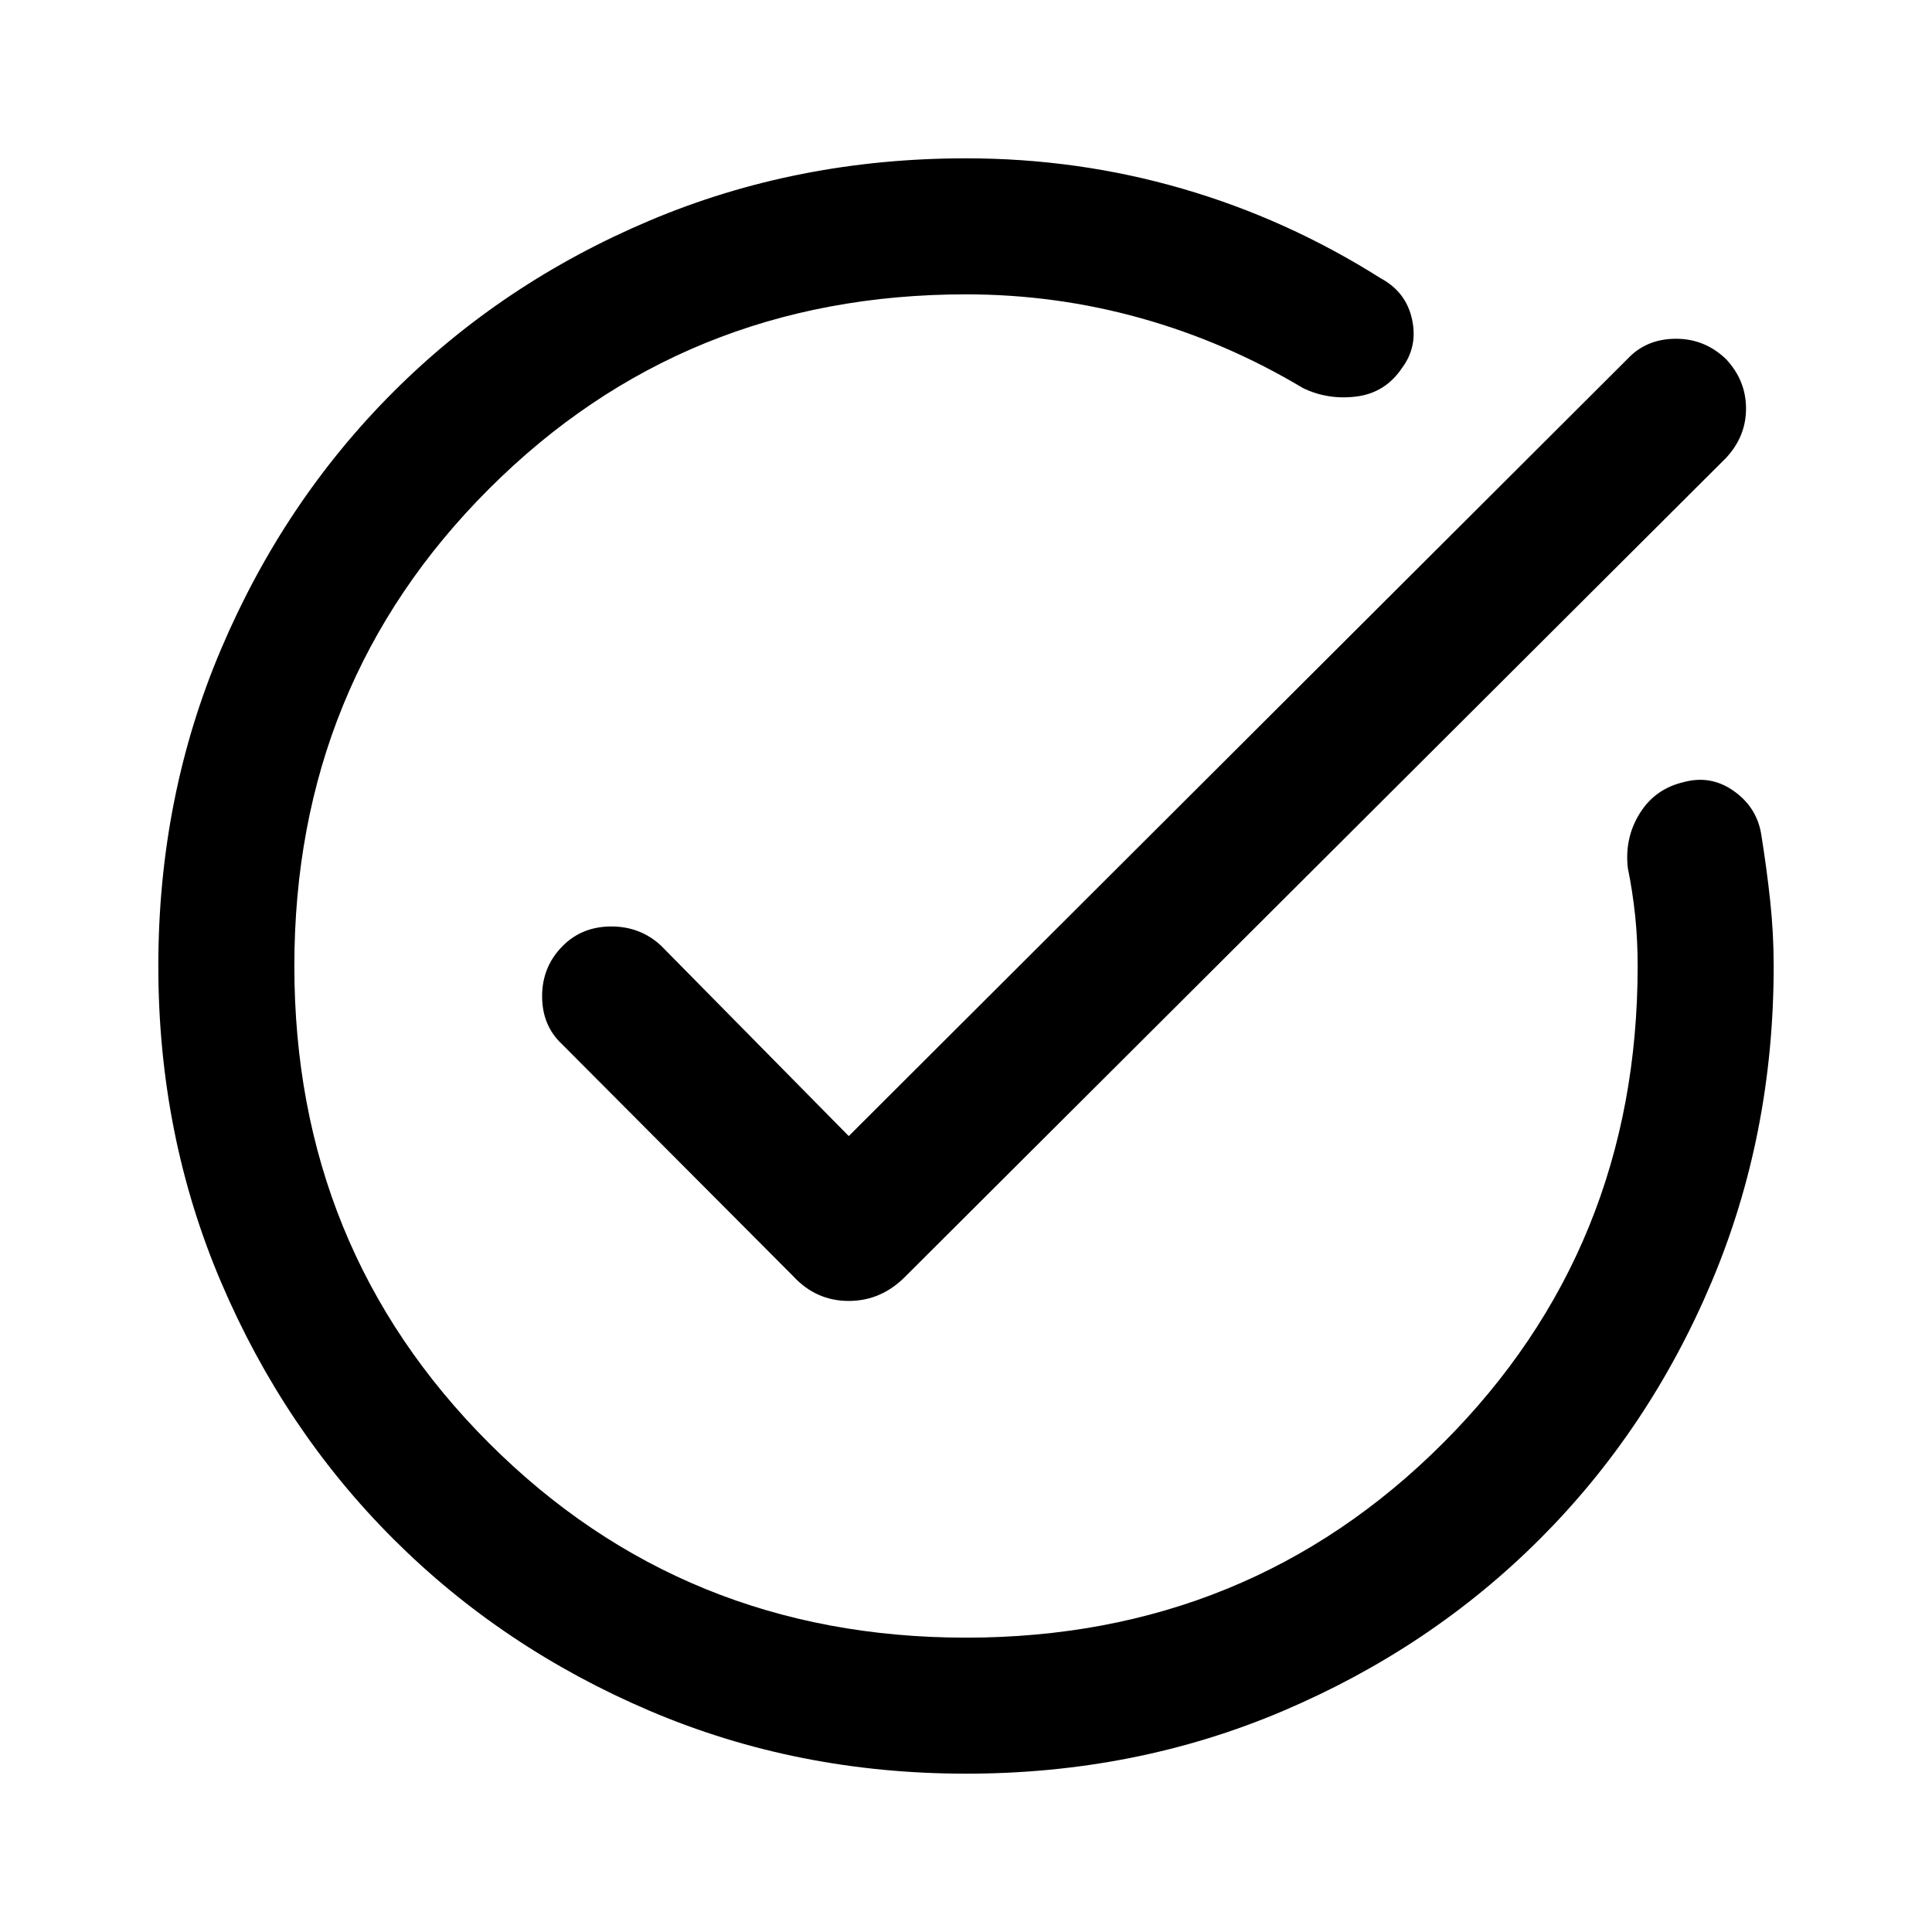 <svg xmlns="http://www.w3.org/2000/svg" height="40" viewBox="0 -960 960 960" width="40"><path d="M480.07-78.67q-83.99 0-157.19-31.21-73.21-31.22-127.48-85.47-54.28-54.25-85.5-127.42-31.23-73.17-31.23-157.16 0-84.25 31.22-157.62t85.48-127.64q54.26-54.28 127.44-85.21Q396-881.33 480-881.33q55.54 0 107.5 15.08 51.96 15.07 98.53 44.51 12.64 6.79 15.6 20.38 2.96 13.59-4.99 24.23-8.28 12.31-22.54 14.14-14.25 1.84-26.71-4.21-38.29-22.9-80.58-34.72-42.3-11.82-86.81-11.82-140.36 0-237.05 96.69T146.26-480q0 140.36 96.69 237.05T480-146.26q140.36 0 237.05-96.69T813.74-480q0-13.15-1.25-25.11-1.26-11.97-3.64-23.63-1.67-14.88 5.93-27.1 7.6-12.21 21.8-15.52 13.6-3.72 25.12 4.54 11.53 8.26 13.53 21.92 2.59 16.13 4.35 32.35 1.75 16.22 1.75 32.55 0 84-30.92 157.19-30.92 73.18-85.17 127.44-54.25 54.26-127.59 85.48-73.34 31.22-157.58 31.22Zm-58.33-316.82 386.95-386.15q9.23-9.9 23.77-10.03 14.54-.12 25.19 10.11 9.94 10.61 9.94 24.56t-10.03 24.64L450-325.85q-12.03 12.28-28.26 12.28-16.23 0-27.59-12.28l-114.89-115.3q-9.9-9.23-9.89-23.91.02-14.68 10.3-24.97 9.61-9.61 24.1-9.61 14.49 0 24.77 9.61l93.2 94.54Z"/></svg>
